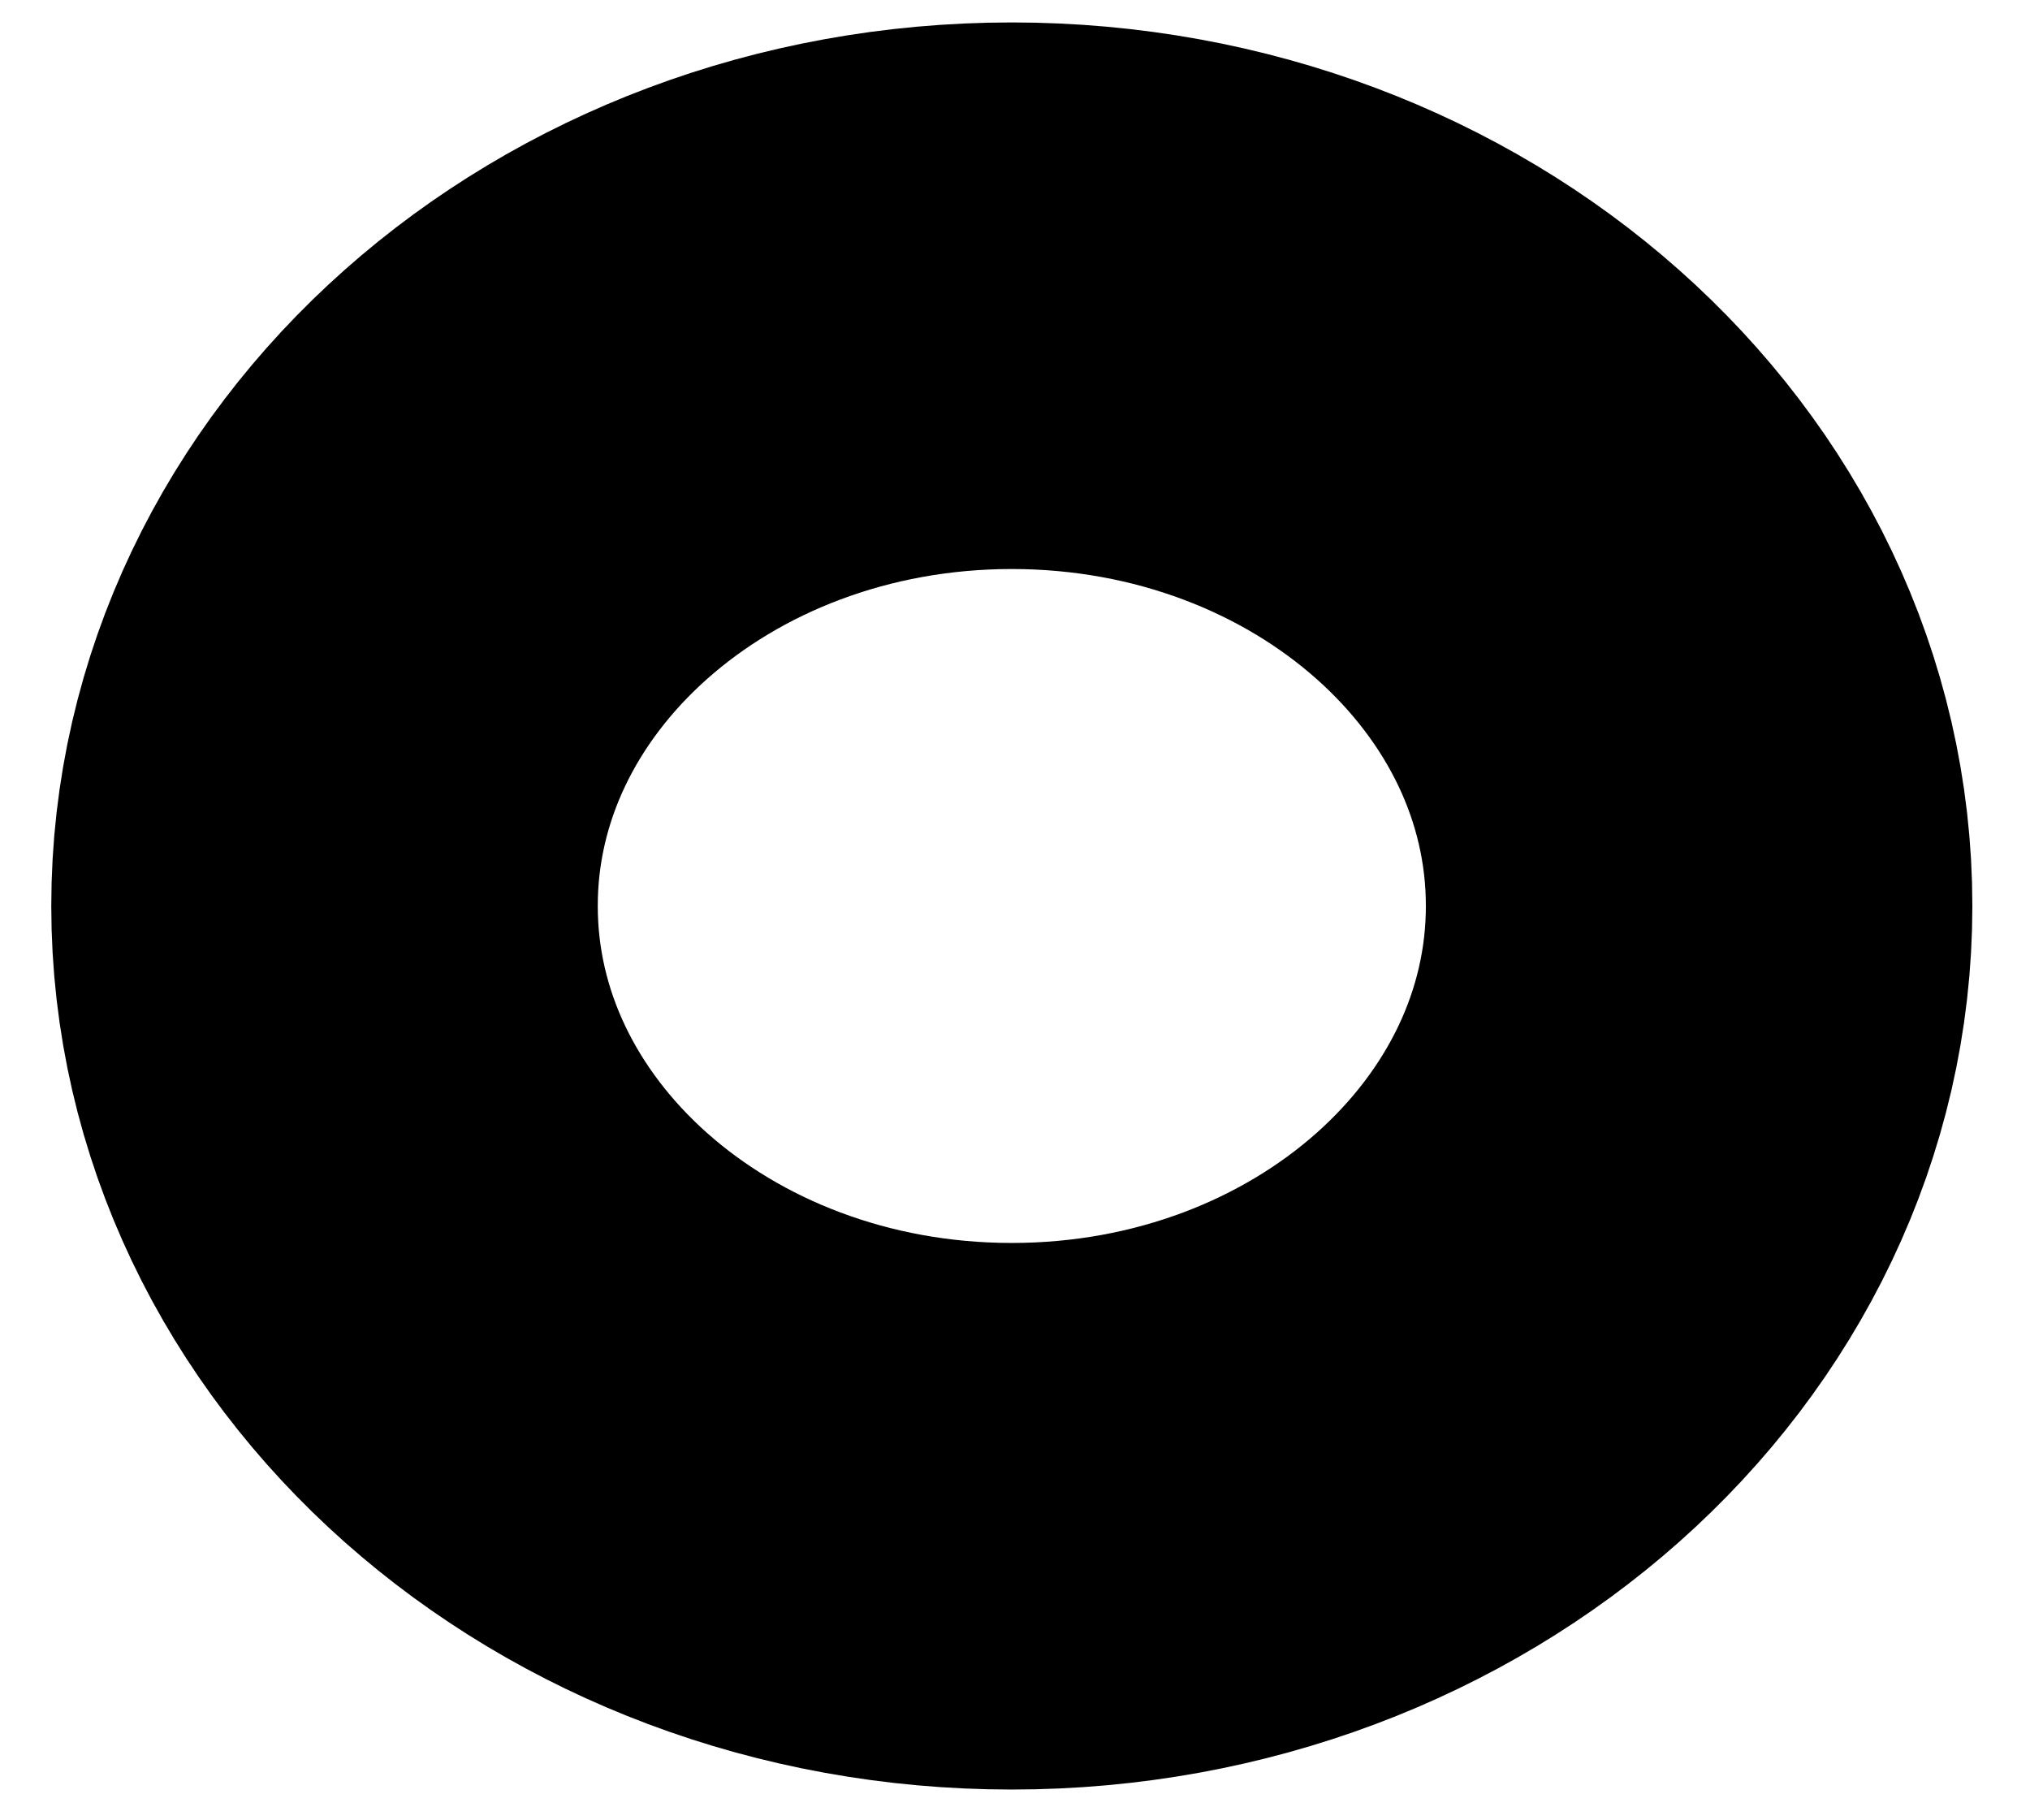 <?xml version="1.0" encoding="UTF-8" standalone="no"?><svg width='29' height='26' viewBox='0 0 29 26' fill='none' xmlns='http://www.w3.org/2000/svg'>
<path d='M14.454 21.657C19.877 21.657 24.273 17.754 24.273 12.94C24.273 8.126 19.877 4.224 14.454 4.224C9.032 4.224 4.636 8.126 4.636 12.94C4.636 17.754 9.032 21.657 14.454 21.657Z' stroke='black' stroke-width='7.807' stroke-miterlimit='1.5' stroke-linecap='round' stroke-linejoin='round'/>
</svg>
